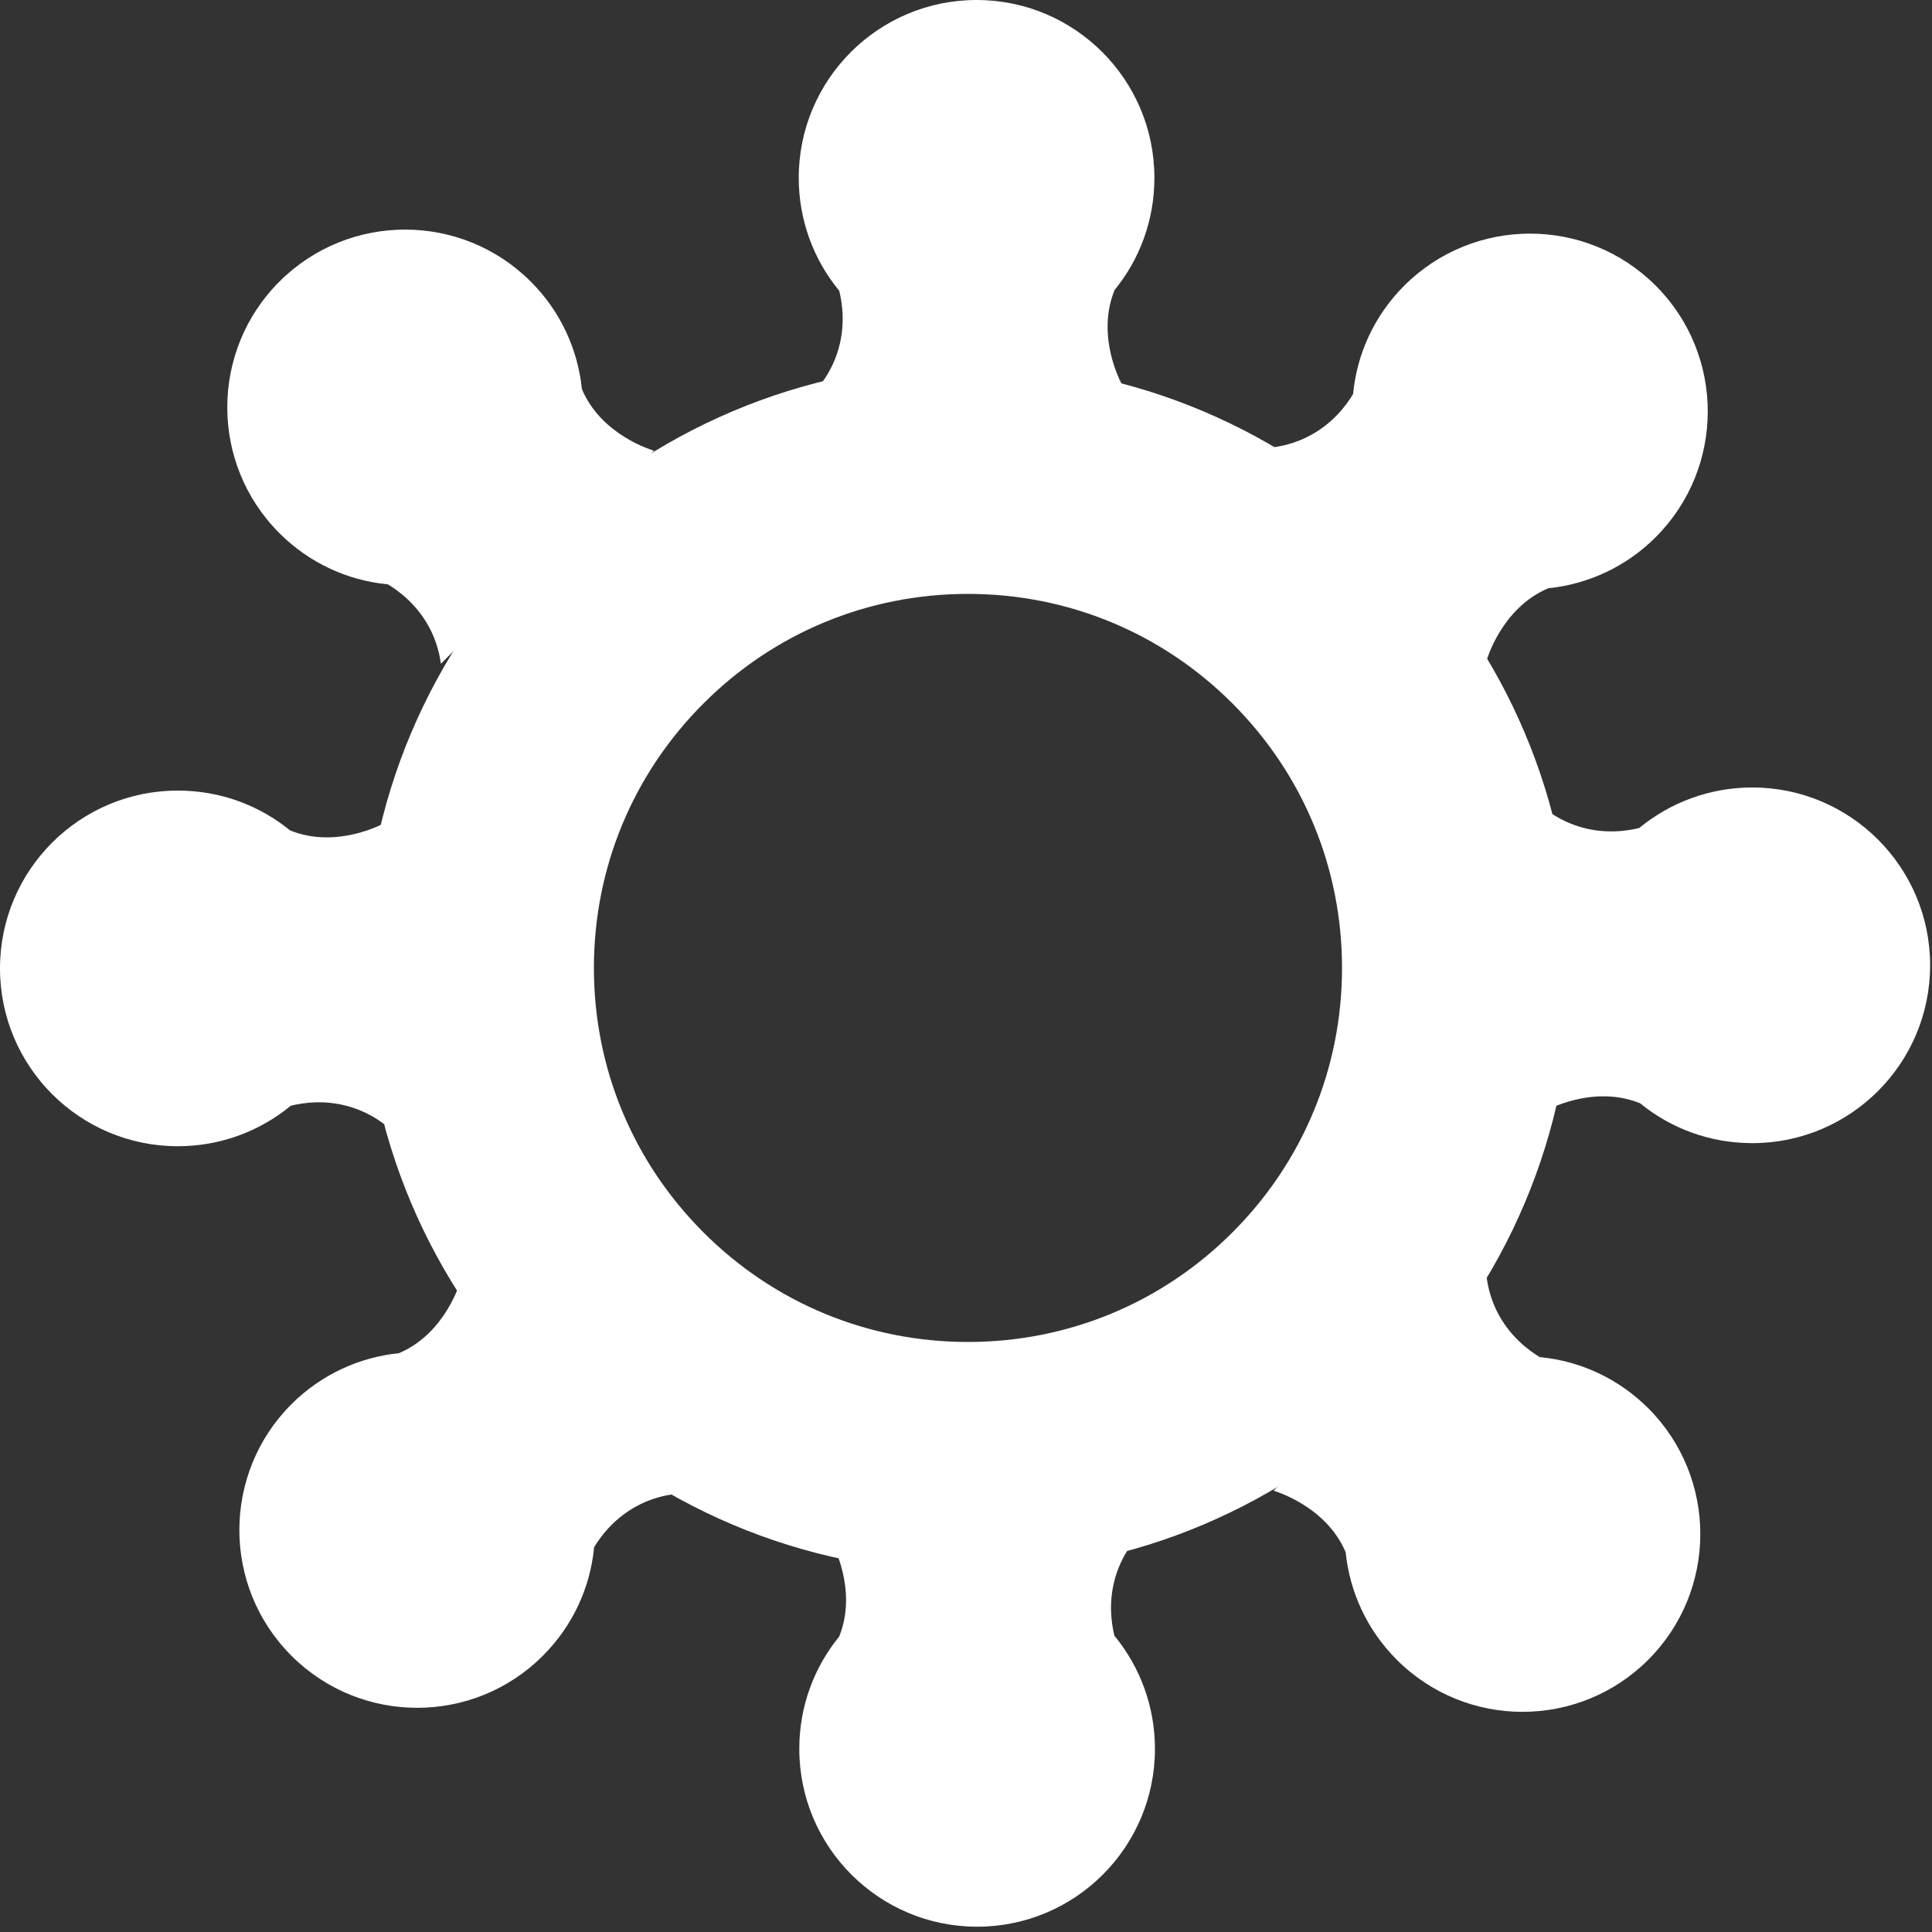 <svg width="35" height="35" viewBox="0 0 35 35" fill="none" xmlns="http://www.w3.org/2000/svg">
<rect x="0" y="0" width="35" height="35" fill="#333333" stroke="none"/>
<path d="M17.535 10.759C19.345 10.759 21.047 11.463 22.327 12.744C23.607 14.024 24.312 15.725 24.312 17.535C24.312 19.345 23.607 21.046 22.327 22.326C21.047 23.607 19.345 24.311 17.535 24.311C15.726 24.311 14.024 23.607 12.744 22.326C11.464 21.046 10.759 19.345 10.759 17.535C10.759 15.725 11.464 14.024 12.744 12.744C14.024 11.463 15.726 10.759 17.535 10.759ZM17.535 6.589C11.491 6.589 6.589 11.491 6.589 17.535C6.589 23.58 11.491 28.482 17.535 28.482C23.58 28.482 28.482 23.58 28.482 17.535C28.482 11.491 23.58 6.589 17.535 6.589Z" fill="white"/>
<path d="M20.192 5.254C20.644 4.7 20.913 3.993 20.913 3.221C20.913 1.443 19.47 0 17.692 0C15.913 0 14.47 1.443 14.47 3.221C14.47 3.993 14.741 4.7 15.192 5.254C15.196 5.258 15.2 5.263 15.204 5.269C15.254 5.475 15.333 5.919 15.158 6.422C15.077 6.655 14.964 6.837 14.866 6.964C16.687 6.964 18.505 6.964 20.325 6.964C20.325 6.964 19.843 6.109 20.192 5.254Z" fill="white"/>
<path d="M5.254 15.043C4.7 14.591 3.993 14.322 3.221 14.322C1.443 14.322 0 15.765 0 17.543C0 19.322 1.443 20.765 3.221 20.765C3.993 20.765 4.7 20.494 5.254 20.043C5.258 20.039 5.263 20.035 5.269 20.031C5.475 19.981 5.919 19.902 6.422 20.077C6.655 20.158 6.837 20.271 6.964 20.369C6.964 18.548 6.964 16.73 6.964 14.91C6.964 14.91 6.109 15.392 5.254 15.043Z" fill="white"/>
<path d="M29.712 19.987C30.266 20.44 30.973 20.709 31.745 20.709C33.523 20.709 34.966 19.266 34.966 17.487C34.966 15.709 33.523 14.266 31.745 14.266C30.973 14.266 30.266 14.537 29.712 14.987C29.707 14.992 29.703 14.996 29.697 15C29.491 15.05 29.047 15.129 28.544 14.954C28.311 14.873 28.129 14.76 28.002 14.662C28.002 16.482 28.002 18.3 28.002 20.121C28.002 20.121 28.857 19.639 29.712 19.987Z" fill="white"/>
<path d="M15.202 29.649C14.749 30.204 14.48 30.911 14.48 31.682C14.48 33.461 15.923 34.904 17.702 34.904C19.48 34.904 20.923 33.461 20.923 31.682C20.923 30.911 20.652 30.204 20.202 29.649C20.198 29.645 20.194 29.641 20.189 29.635C20.139 29.428 20.06 28.984 20.235 28.482C20.317 28.248 20.429 28.067 20.527 27.939C18.707 27.939 16.889 27.939 15.068 27.939C15.066 27.939 15.548 28.794 15.202 29.649Z" fill="white"/>
<path d="M10.542 7.05C10.469 6.339 10.161 5.646 9.616 5.102C8.359 3.845 6.318 3.845 5.061 5.102C3.803 6.359 3.803 8.401 5.061 9.658C5.605 10.202 6.297 10.513 7.008 10.584C7.014 10.584 7.021 10.584 7.027 10.586C7.208 10.696 7.579 10.955 7.811 11.434C7.919 11.658 7.965 11.866 7.988 12.024C9.274 10.738 10.561 9.452 11.847 8.165C11.845 8.163 10.901 7.9 10.542 7.05Z" fill="white"/>
<path d="M28.048 10.657C28.759 10.584 29.451 10.275 29.995 9.731C31.252 8.474 31.252 6.432 29.995 5.175C28.738 3.918 26.697 3.918 25.439 5.175C24.895 5.719 24.584 6.412 24.514 7.123C24.514 7.129 24.514 7.135 24.511 7.141C24.401 7.323 24.142 7.694 23.663 7.925C23.44 8.034 23.231 8.08 23.073 8.103C24.359 9.389 25.646 10.675 26.932 11.962C26.934 11.96 27.199 11.015 28.048 10.657Z" fill="white"/>
<path d="M7.227 24.514C6.516 24.587 5.824 24.895 5.279 25.439C4.022 26.697 4.022 28.738 5.279 29.995C6.537 31.253 8.578 31.253 9.835 29.995C10.379 29.451 10.69 28.759 10.761 28.048C10.761 28.042 10.761 28.035 10.763 28.029C10.873 27.848 11.132 27.477 11.612 27.245C11.835 27.137 12.043 27.091 12.202 27.068C10.915 25.781 9.629 24.495 8.342 23.209C8.34 23.211 8.077 24.155 7.227 24.514Z" fill="white"/>
<path d="M24.378 28.121C24.451 28.832 24.759 29.524 25.304 30.068C26.561 31.326 28.602 31.326 29.86 30.068C31.117 28.811 31.117 26.77 29.86 25.512C29.315 24.968 28.623 24.658 27.912 24.587C27.906 24.587 27.9 24.587 27.893 24.585C27.712 24.474 27.341 24.216 27.109 23.736C27.001 23.513 26.955 23.305 26.932 23.146C25.646 24.433 24.359 25.719 23.073 27.005C23.075 27.008 24.019 27.272 24.378 28.121Z" fill="white"/>
</svg>
